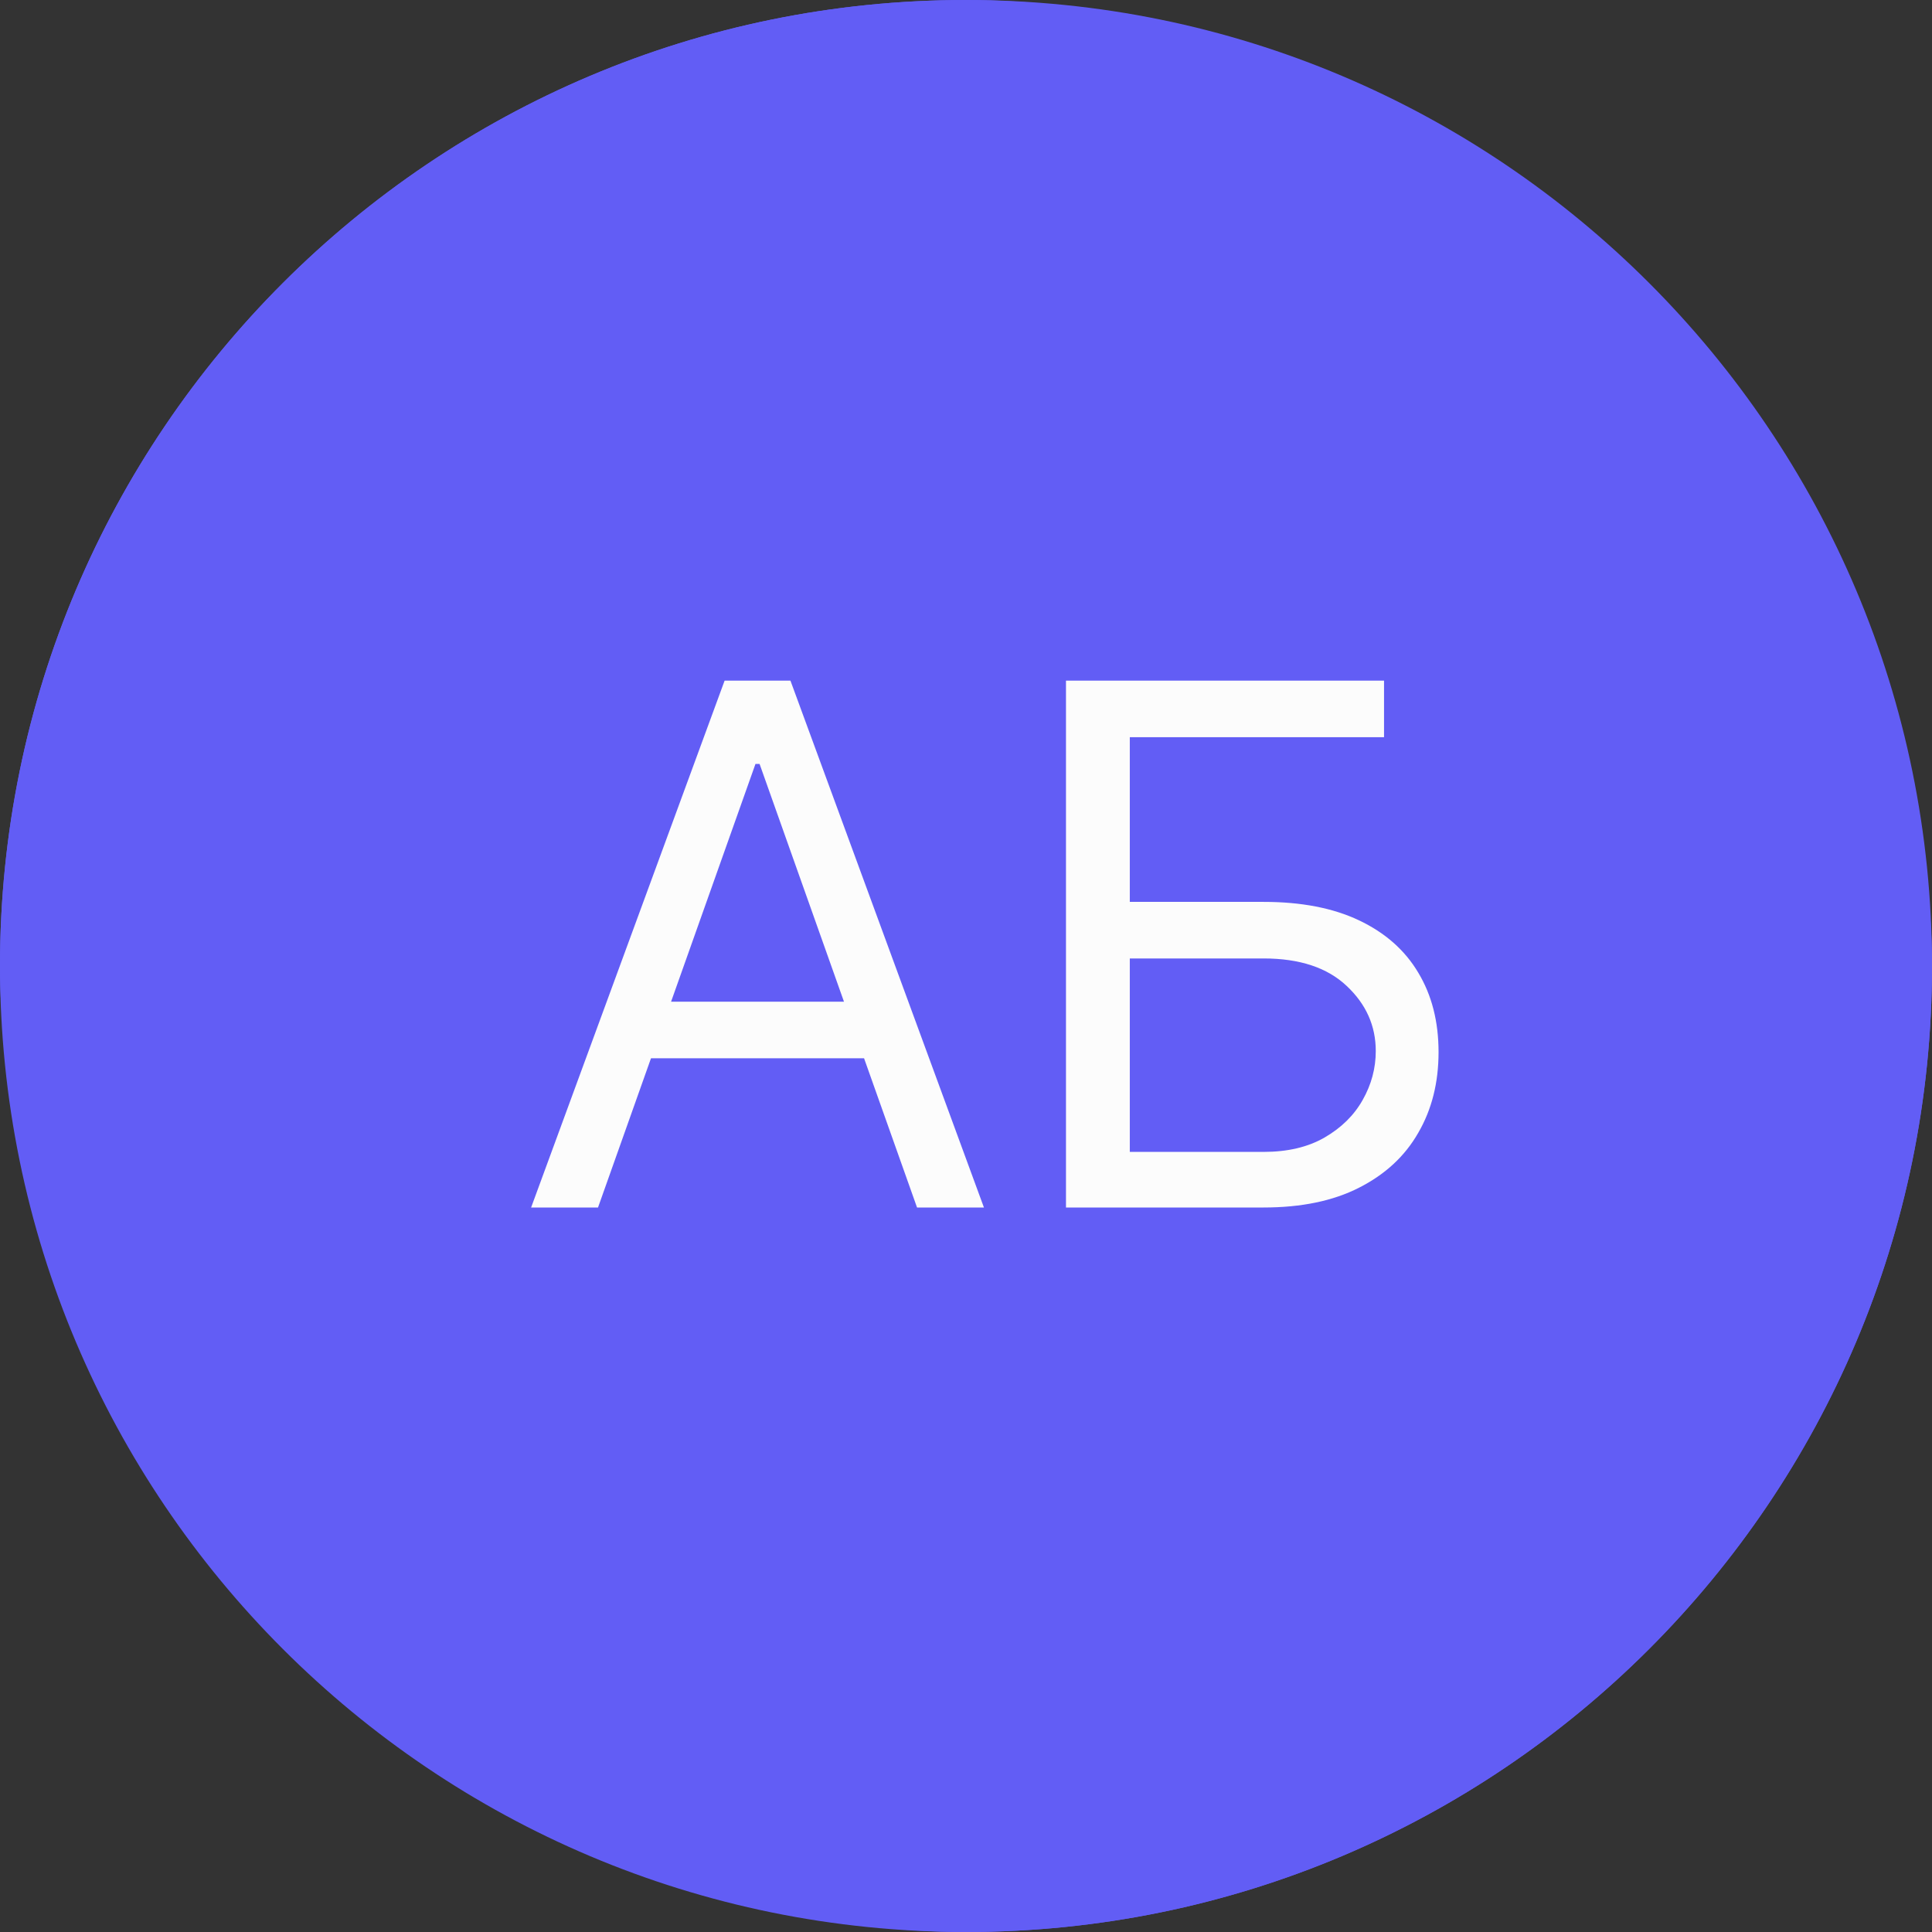 <svg width="32" height="32" viewBox="0 0 32 32" fill="none" xmlns="http://www.w3.org/2000/svg">
<rect x="0" y="0" width="32" height="32" fill="#333333" stroke="none"/>
<rect width="32" height="32" rx="16" fill="#625DF5"/>
<path d="M32 16C32 24.837 24.837 32 16 32C7.163 32 0 24.837 0 16C0 7.163 7.163 0 16 0C24.837 0 32 7.163 32 16Z" fill="#625DF5"/>
<path d="M9.905 20H8.797L12.002 11.273H13.092L16.297 20H15.189L12.581 12.653H12.513L9.905 20ZM10.314 16.591H14.78V17.528H10.314V16.591ZM17.656 20V11.273H22.924V12.21H18.713V14.938H20.929C21.554 14.938 22.081 15.04 22.51 15.244C22.942 15.449 23.269 15.737 23.49 16.109C23.715 16.482 23.827 16.921 23.827 17.426C23.827 17.932 23.715 18.378 23.49 18.764C23.269 19.151 22.942 19.453 22.51 19.672C22.081 19.891 21.554 20 20.929 20H17.656ZM18.713 19.079H20.929C21.327 19.079 21.663 19 21.939 18.841C22.218 18.679 22.428 18.472 22.57 18.219C22.715 17.963 22.787 17.693 22.787 17.409C22.787 16.991 22.627 16.632 22.306 16.331C21.985 16.027 21.526 15.875 20.929 15.875H18.713V19.079Z" fill="#FCFCFC"/>
</svg>
